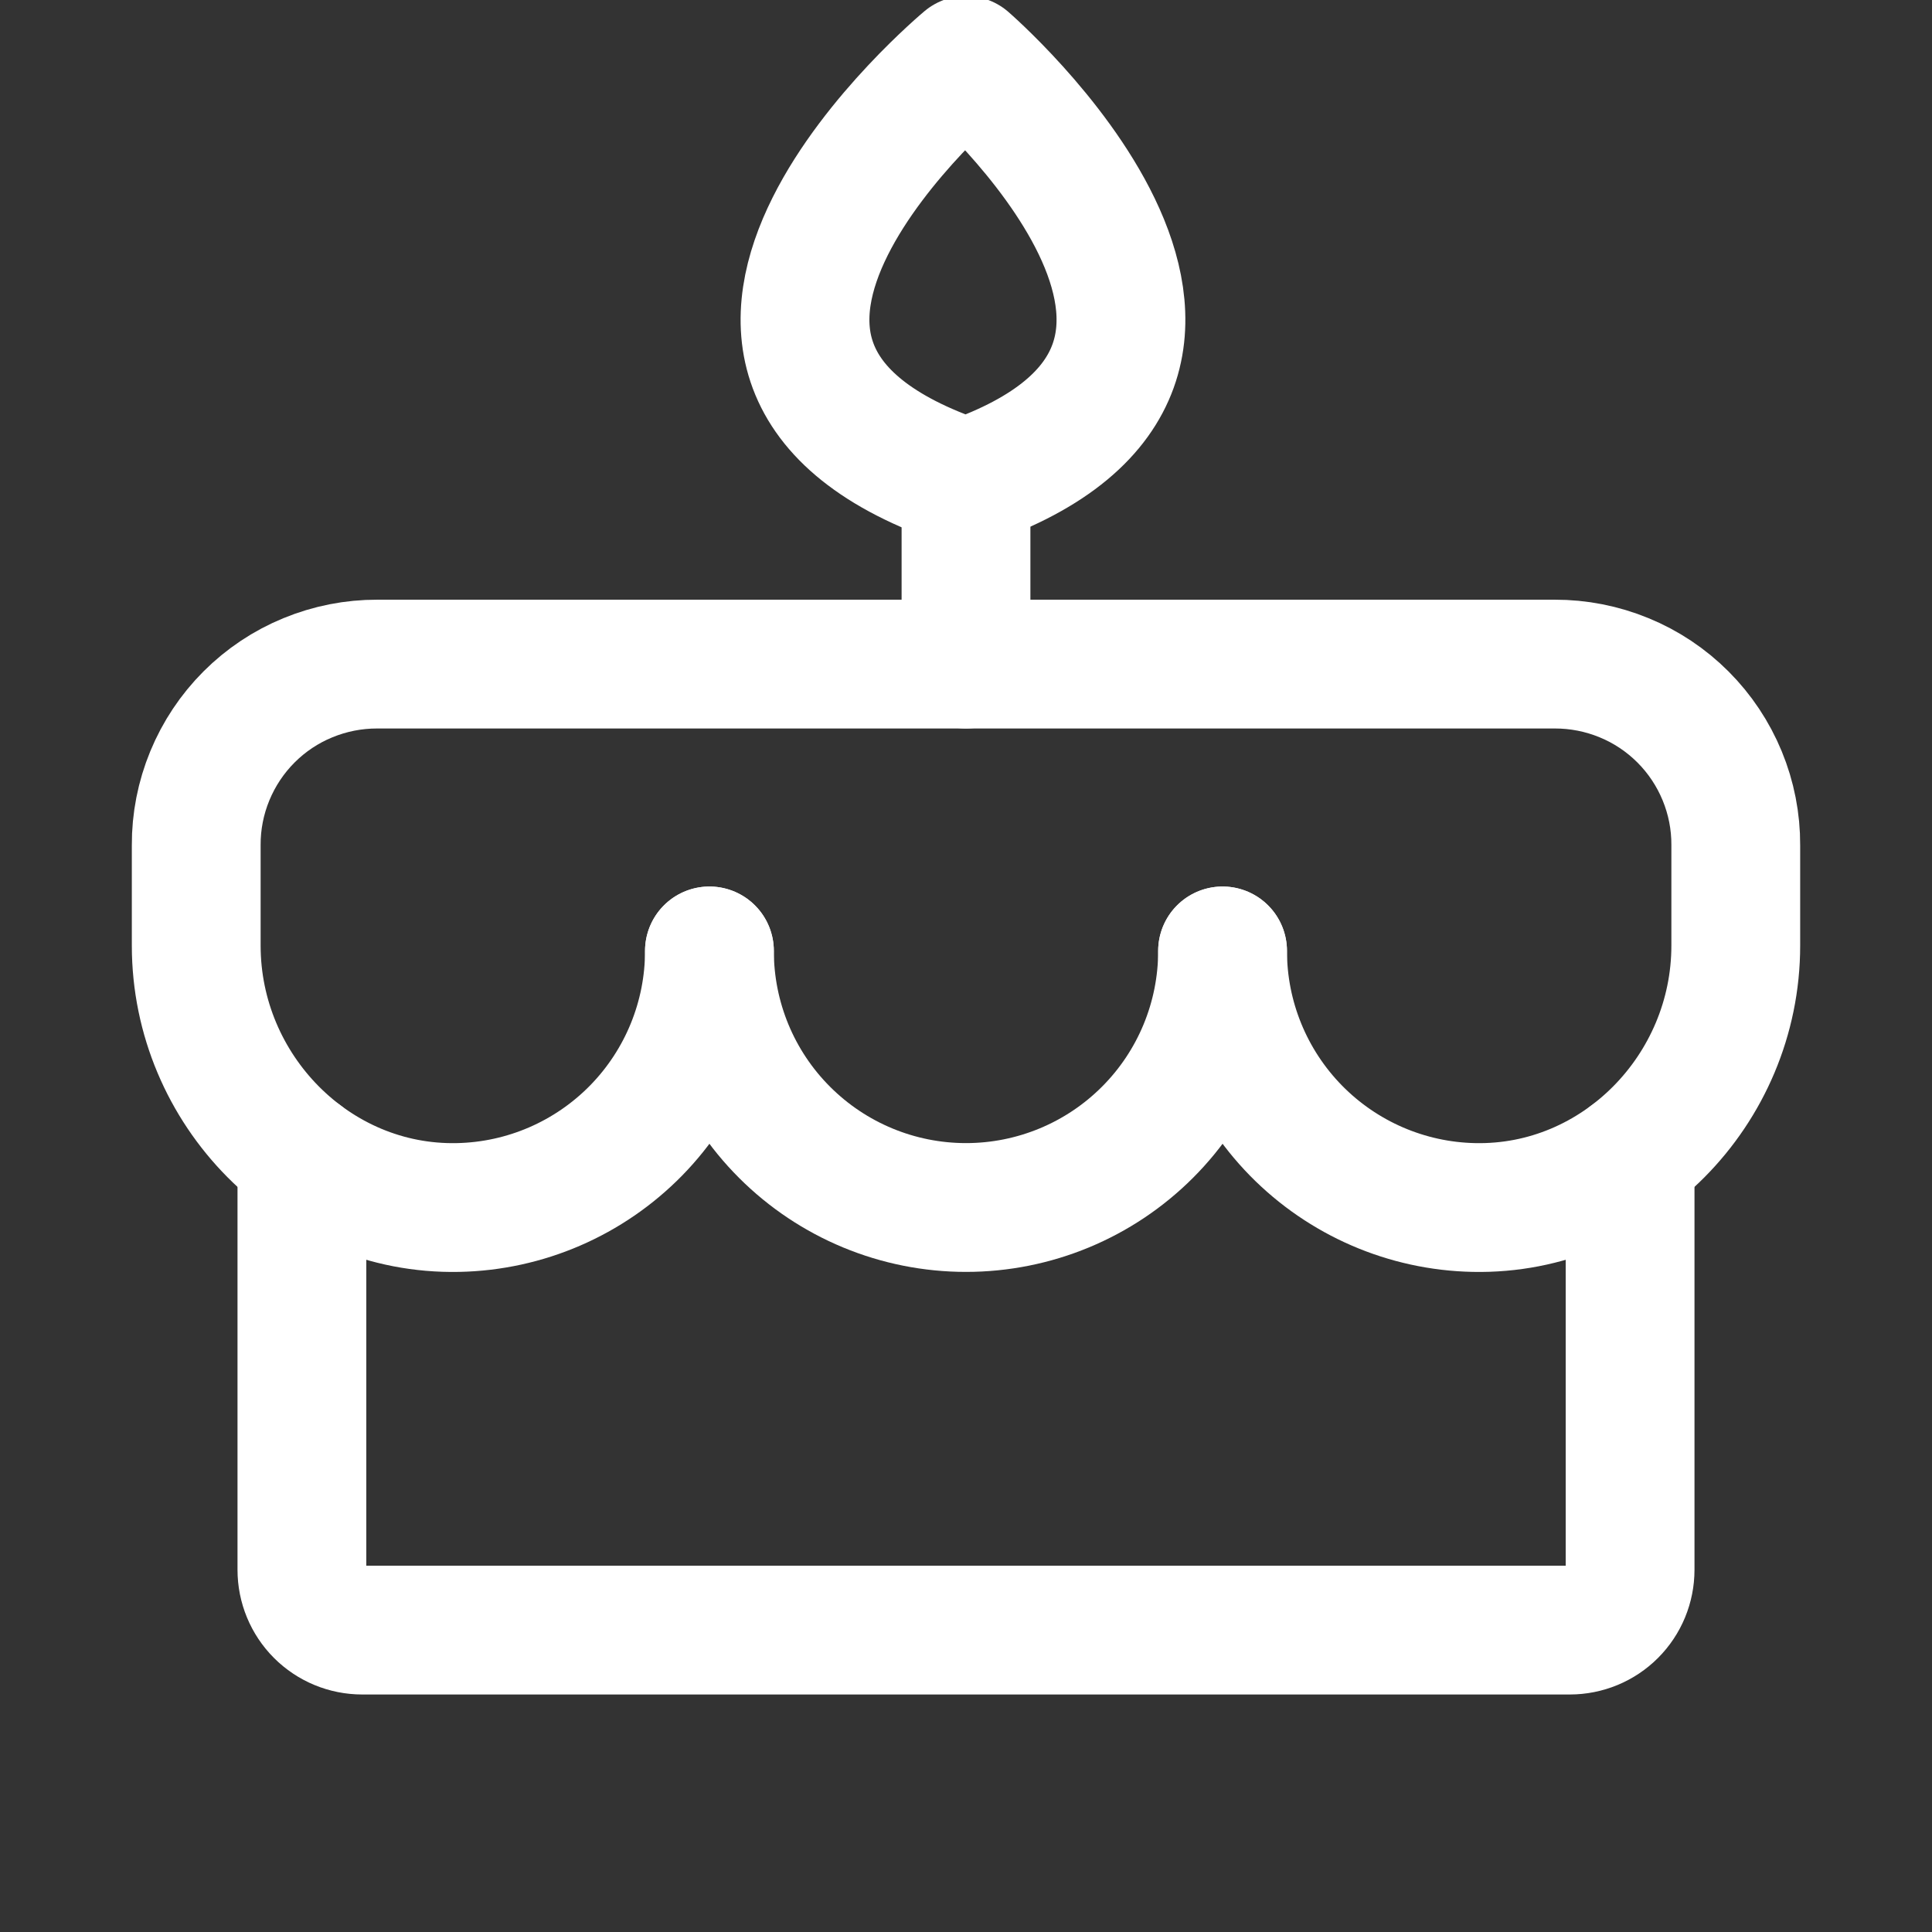<svg width="30" height="30" viewBox="0 0 30 30" fill="none" xmlns="http://www.w3.org/2000/svg">
<rect x="0" y="0" width="30" height="30" fill="#333333" stroke="none"/>
<g clip-path="url(#clip0_7_668)">
<path d="M15 10.312V7.5" stroke="white" stroke-width="2" stroke-linecap="round" stroke-linejoin="round"/>
<path d="M15 7.5C20.414 5.625 15 0.938 15 0.938C15 0.938 9.375 5.625 15 7.5Z" stroke="white" stroke-width="2" stroke-linecap="round" stroke-linejoin="round"/>
<path d="M18.984 14.766C18.984 15.822 18.565 16.836 17.817 17.583C17.07 18.33 16.057 18.75 15 18.75C13.943 18.75 12.93 18.33 12.183 17.583C11.435 16.836 11.016 15.822 11.016 14.766" stroke="white" stroke-width="2" stroke-linecap="round" stroke-linejoin="round"/>
<path d="M11.016 14.766C11.016 15.808 10.607 16.809 9.878 17.554C9.148 18.299 8.156 18.729 7.113 18.75C4.875 18.797 3.047 16.922 3.047 14.684V13.125C3.045 12.755 3.117 12.389 3.258 12.047C3.399 11.705 3.606 11.394 3.867 11.133C4.129 10.871 4.439 10.664 4.781 10.524C5.123 10.383 5.49 10.311 5.859 10.312H24.141C24.51 10.311 24.877 10.383 25.219 10.524C25.561 10.664 25.871 10.871 26.133 11.133C26.394 11.394 26.601 11.705 26.742 12.047C26.883 12.389 26.955 12.755 26.953 13.125V14.684C26.953 16.922 25.125 18.797 22.887 18.75C21.844 18.729 20.852 18.299 20.122 17.554C19.393 16.809 18.984 15.808 18.984 14.766" stroke="white" stroke-width="2" stroke-linecap="round" stroke-linejoin="round"/>
<path d="M25.312 17.965V24.375C25.312 24.624 25.214 24.862 25.038 25.038C24.862 25.214 24.624 25.312 24.375 25.312H5.625C5.376 25.312 5.138 25.214 4.962 25.038C4.786 24.862 4.688 24.624 4.688 24.375V17.965" stroke="white" stroke-width="2" stroke-linecap="round" stroke-linejoin="round"/>
</g>
<defs>
<clipPath id="clip0_7_668">
<rect width="30" height="30" fill="white"/>
</clipPath>
</defs>
</svg>
